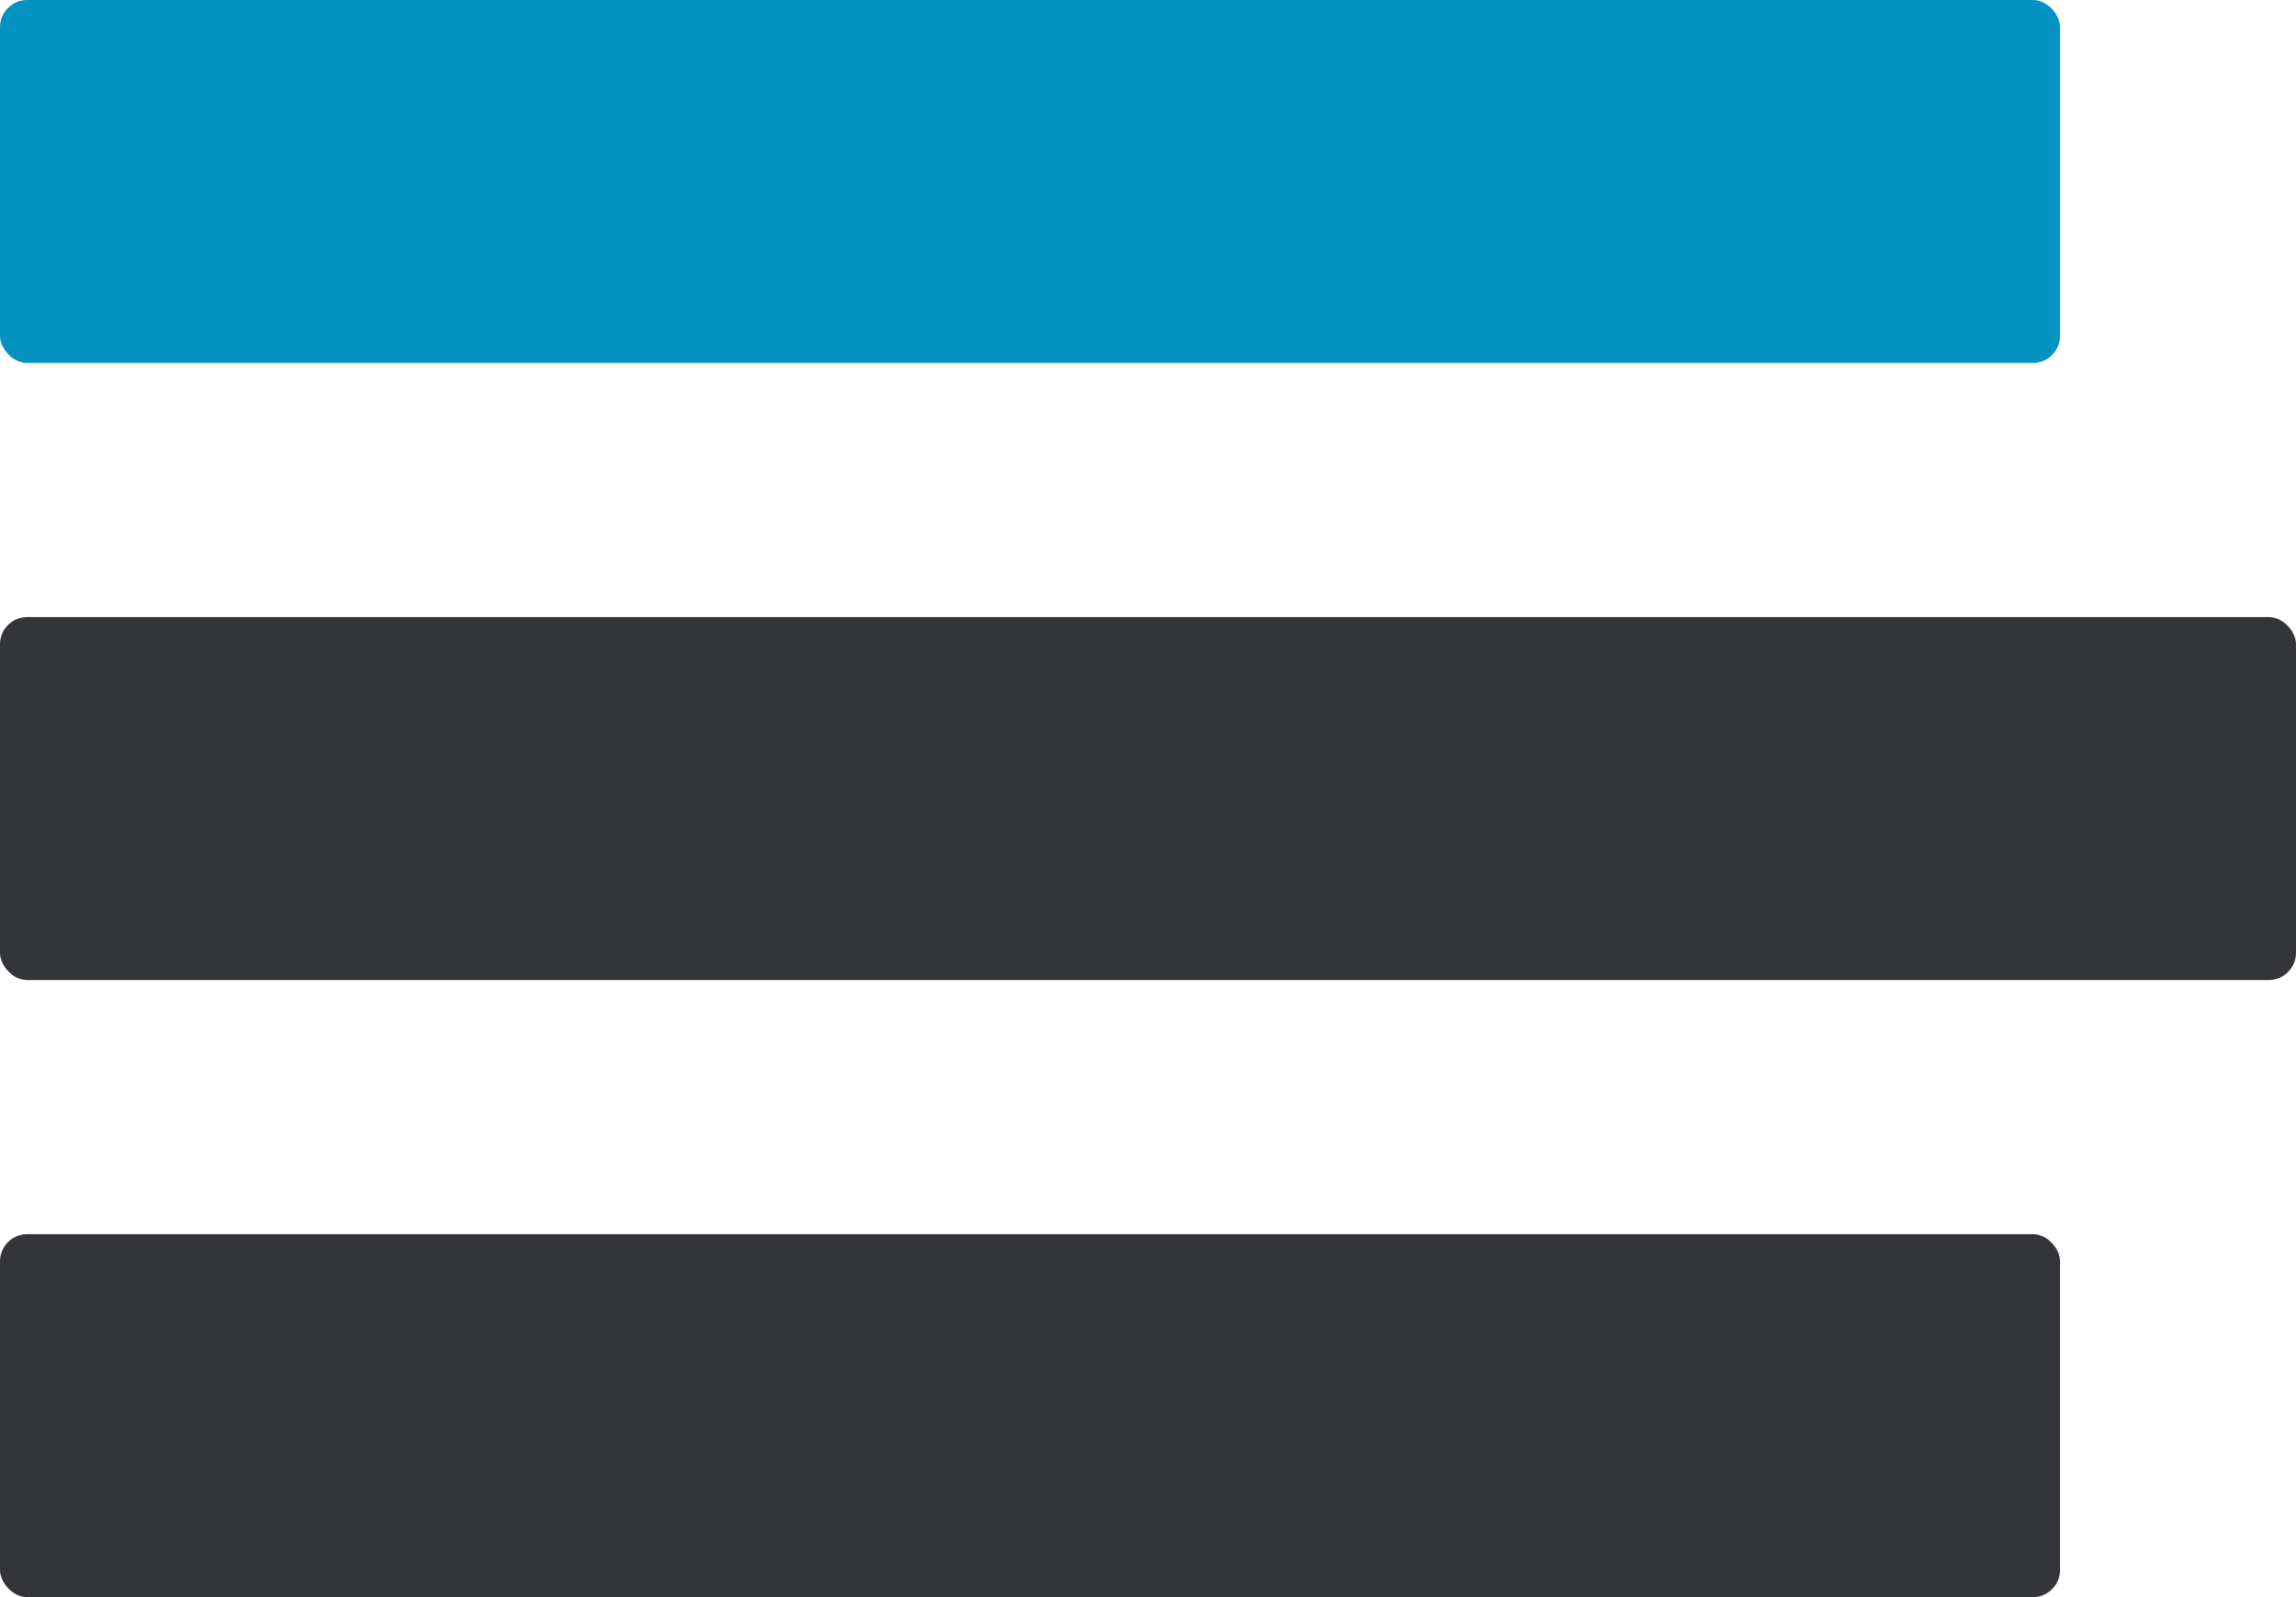 <svg id="Component_2_1" data-name="Component 2 – 1" xmlns="http://www.w3.org/2000/svg" width="253" height="176" viewBox="0 0 253 176">
  <rect id="Rectangle_1" data-name="Rectangle 1" width="227" height="40" rx="3" fill="#0492c2"/>
  <rect id="Rectangle_2" data-name="Rectangle 2" width="253" height="40" rx="3" transform="translate(0 68)" fill="#343538"/>
  <rect id="Rectangle_3" data-name="Rectangle 3" width="227" height="40" rx="3" transform="translate(0 136)" fill="#343538"/>
</svg>
